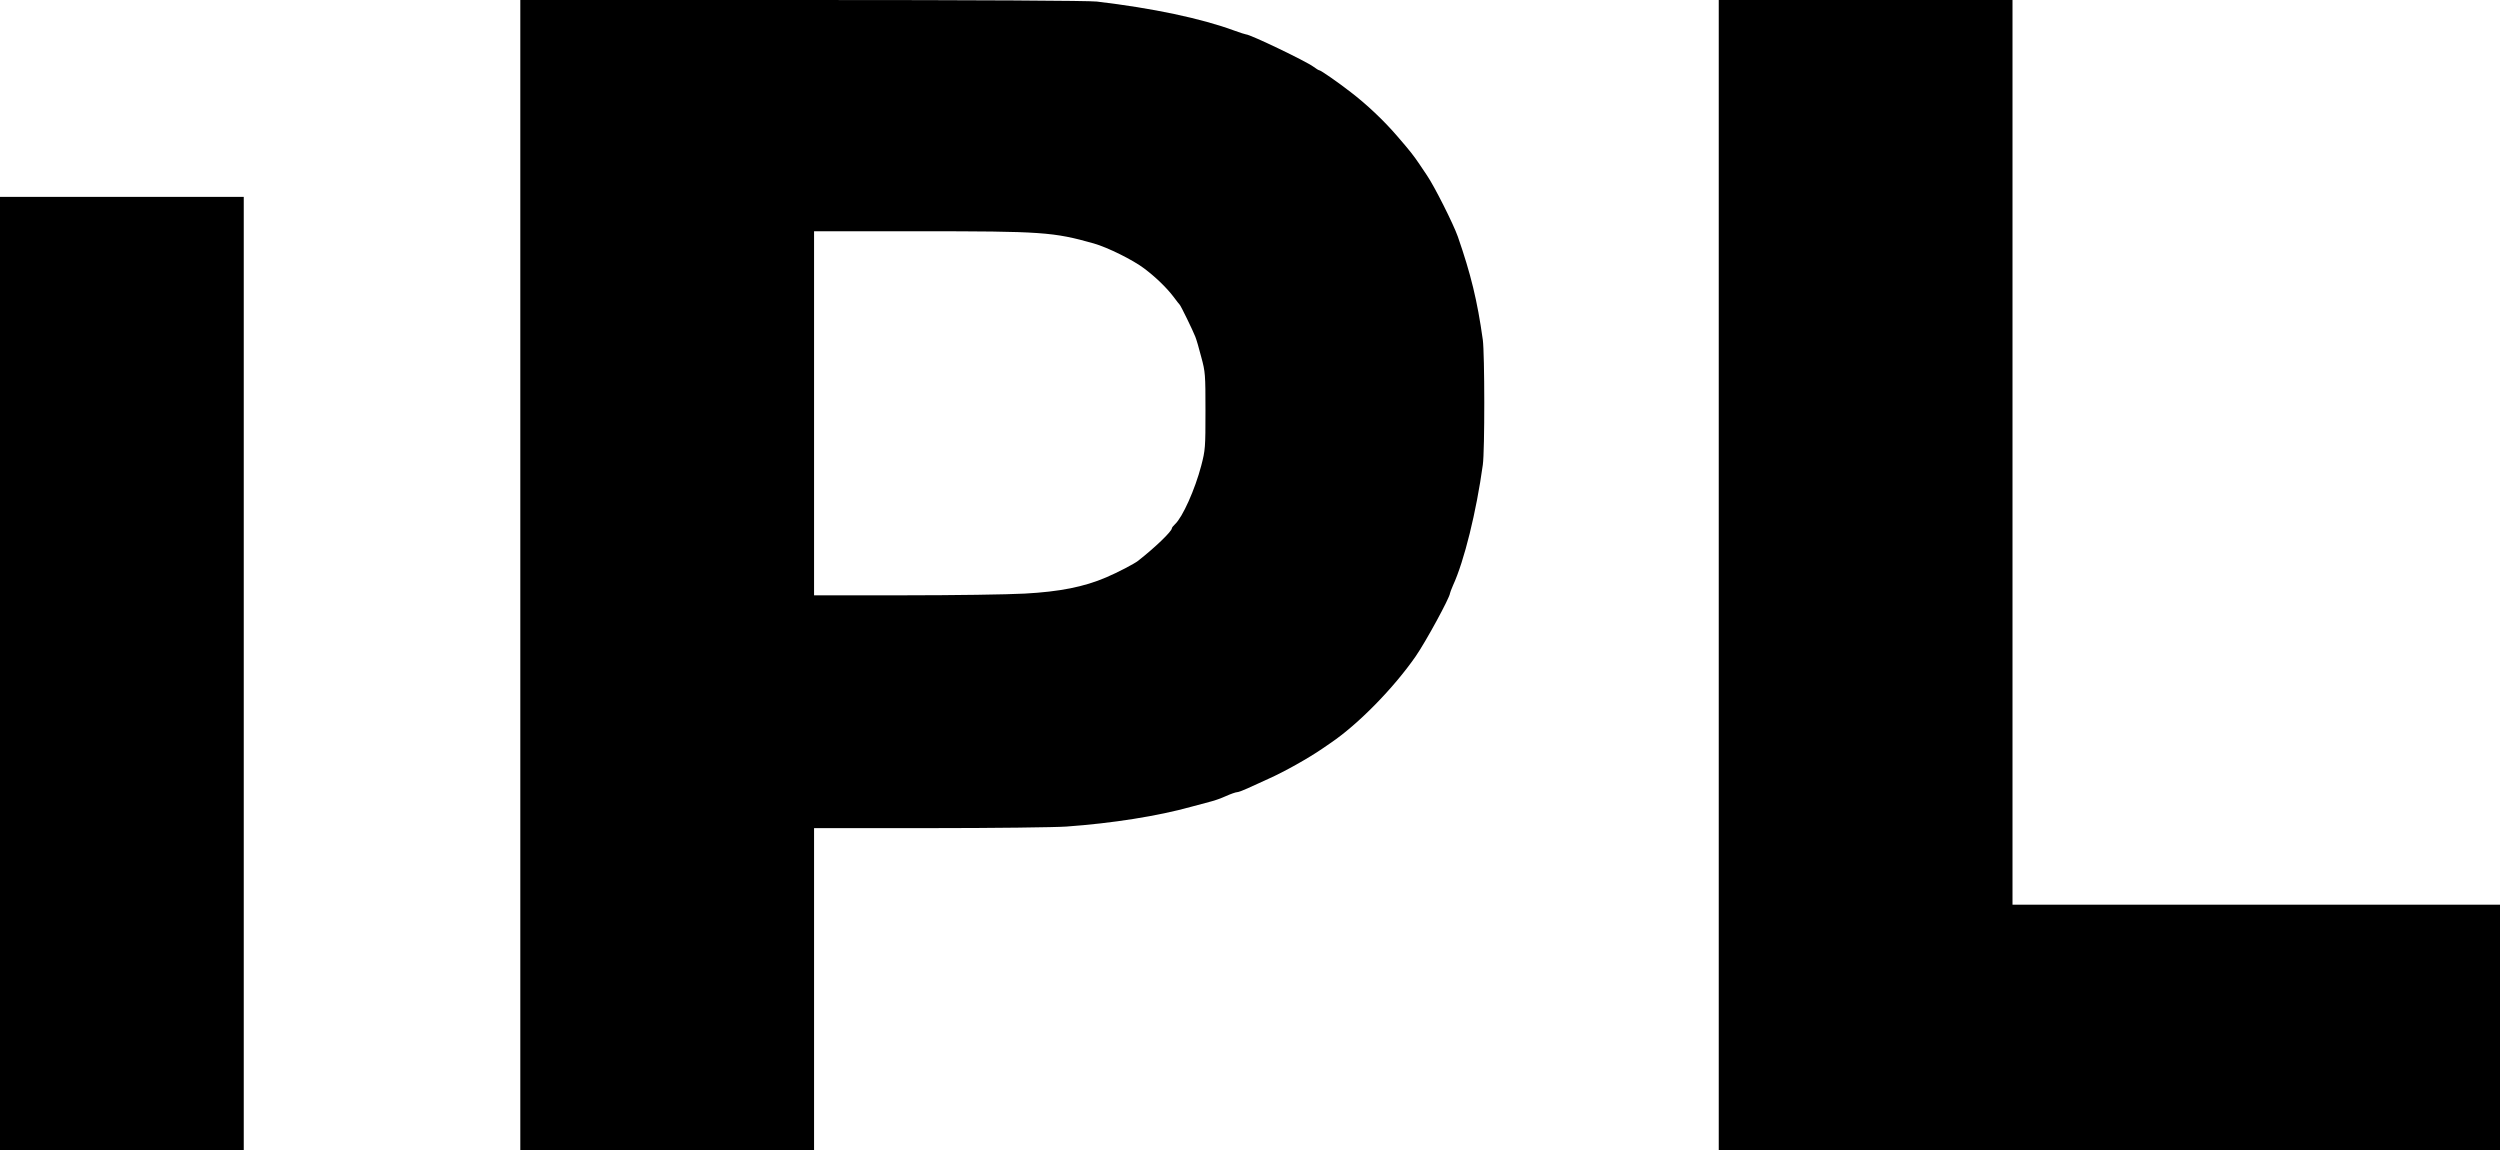 <!DOCTYPE svg PUBLIC "-//W3C//DTD SVG 20010904//EN" "http://www.w3.org/TR/2001/REC-SVG-20010904/DTD/svg10.dtd">
<svg version="1.0" xmlns="http://www.w3.org/2000/svg" width="1600px" height="736px" viewBox="0 0 16000 7360" preserveAspectRatio="xMidYMid meet">
<g id="layer101" >
 <path d="M0 4310 l0 -3050 780 0 780 0 0 3050 0 3050 -780 0 -780 0 0 -3050z"/>
 <path d="M3330 3680 l0 -3680 1803 0 c1139 0 1834 4 1887 10 356 42 669 108 880 186 36 13 70 24 74 24 27 0 385 172 432 207 17 13 34 23 38 23 9 0 120 77 201 140 102 78 214 184 297 281 83 96 104 123 142 179 20 30 42 63 49 73 47 69 168 309 197 391 83 239 125 410 160 661 12 90 13 708 0 800 -41 298 -119 616 -191 772 -10 24 -19 46 -19 50 -1 27 -156 312 -220 404 -141 203 -367 434 -544 554 -16 11 -39 27 -51 35 -90 62 -245 149 -346 194 -46 21 -107 49 -136 62 -28 13 -58 24 -66 24 -8 0 -40 11 -71 25 -31 14 -73 29 -94 34 -20 5 -77 20 -127 34 -215 60 -507 106 -800 127 -71 5 -464 10 -872 10 l-743 0 0 1030 0 1030 -940 0 -940 0 0 -3680z m3228 119 c223 -12 380 -43 522 -104 73 -31 180 -87 204 -106 112 -88 216 -189 216 -208 0 -4 9 -16 20 -26 48 -44 128 -222 168 -375 26 -100 27 -116 27 -350 0 -233 -1 -250 -27 -345 -14 -55 -31 -113 -38 -130 -16 -41 -93 -199 -100 -205 -3 -3 -21 -25 -39 -50 -44 -58 -113 -125 -187 -181 -72 -55 -236 -136 -324 -161 -259 -73 -328 -78 -1123 -78 l-667 0 0 1165 0 1165 576 0 c317 0 664 -5 772 -11z"/>
 <path d="M11000 3680 l0 -3680 940 0 940 0 0 2895 0 2895 1560 0 1560 0 0 785 0 785 -2500 0 -2500 0 0 -3680z"/>
 </g>

</svg>